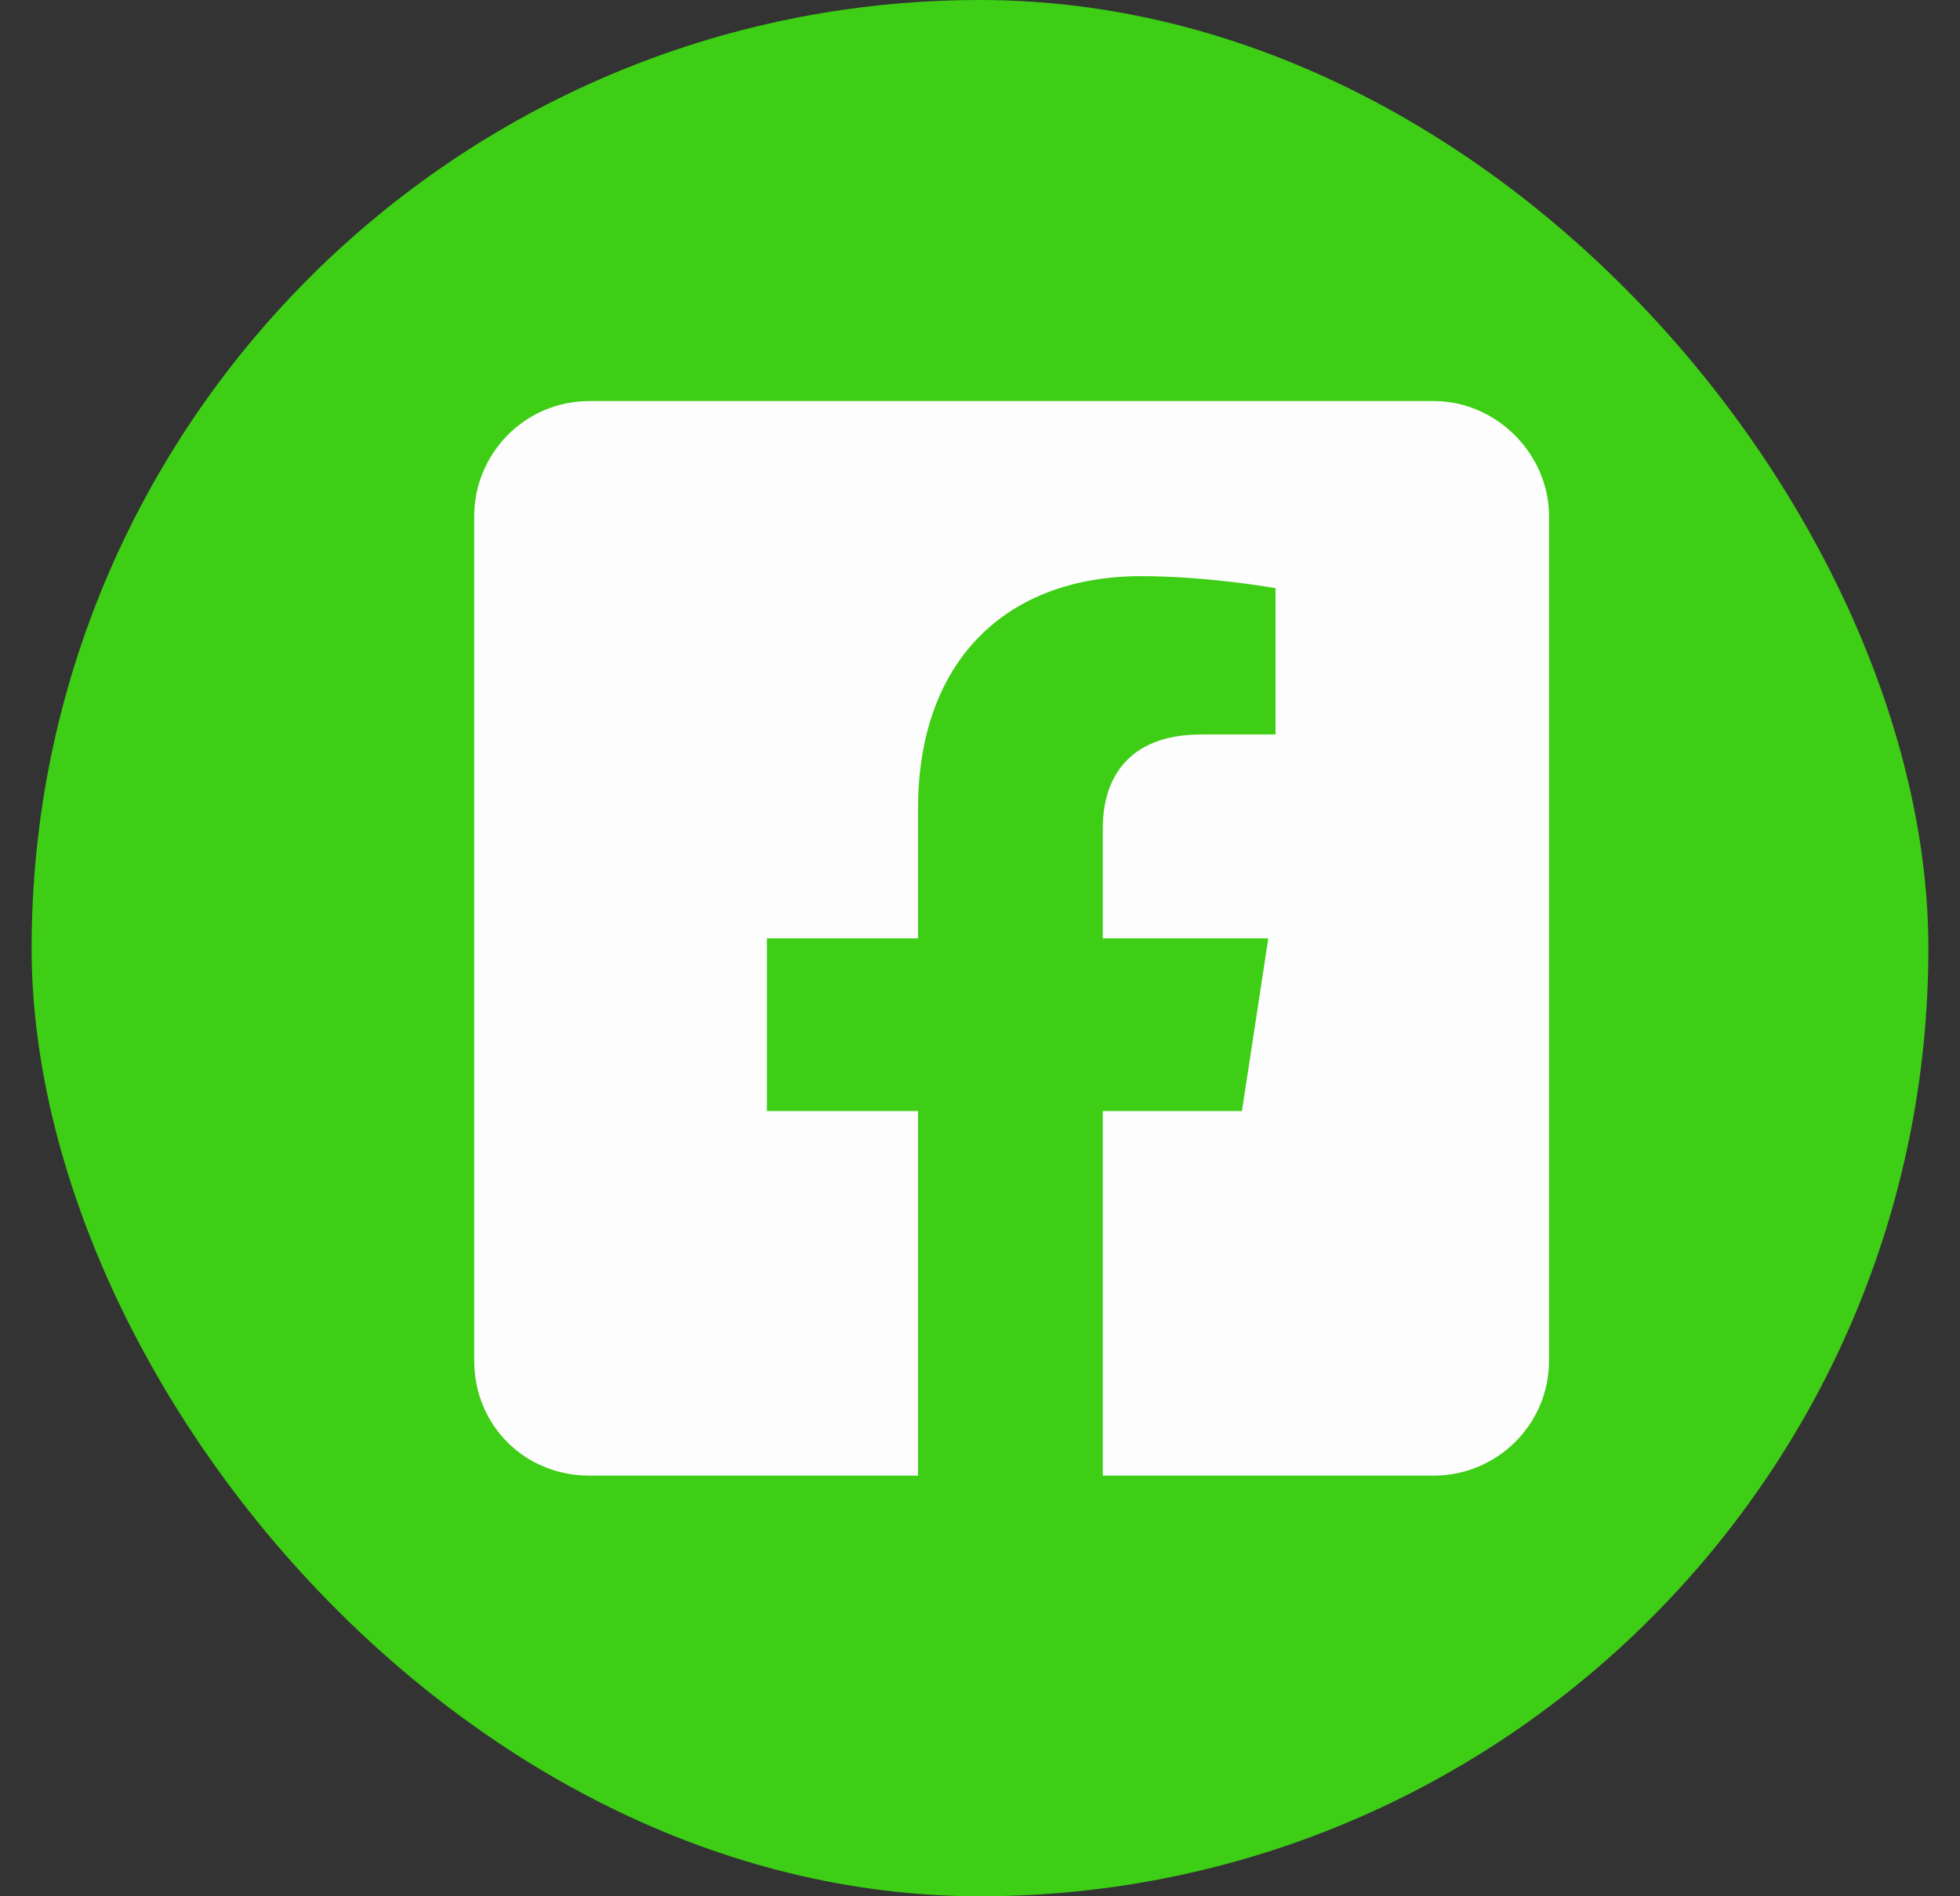 <svg width="31" height="30" viewBox="0 0 31 30" fill="none" xmlns="http://www.w3.org/2000/svg">
<rect x="0" y="0" width="31" height="30" fill="#333333" stroke="none"/>
<rect x="0.5" width="30" height="30" rx="15" fill="#3DCE15"/>
<path d="M22.679 6.345H9.321C8.297 6.345 7.5 7.18 7.5 8.167V21.524C7.5 22.548 8.297 23.345 9.321 23.345H14.52V17.577H12.13V14.845H14.52V12.796C14.52 10.443 15.924 9.115 18.049 9.115C19.112 9.115 20.174 9.305 20.174 9.305V11.62H18.998C17.821 11.62 17.442 12.341 17.442 13.1V14.845H20.06L19.643 17.577H17.442V23.345H22.679C23.665 23.345 24.5 22.548 24.5 21.524V8.167C24.5 7.18 23.665 6.345 22.679 6.345Z" fill="#FDFDFD"/>
</svg>
